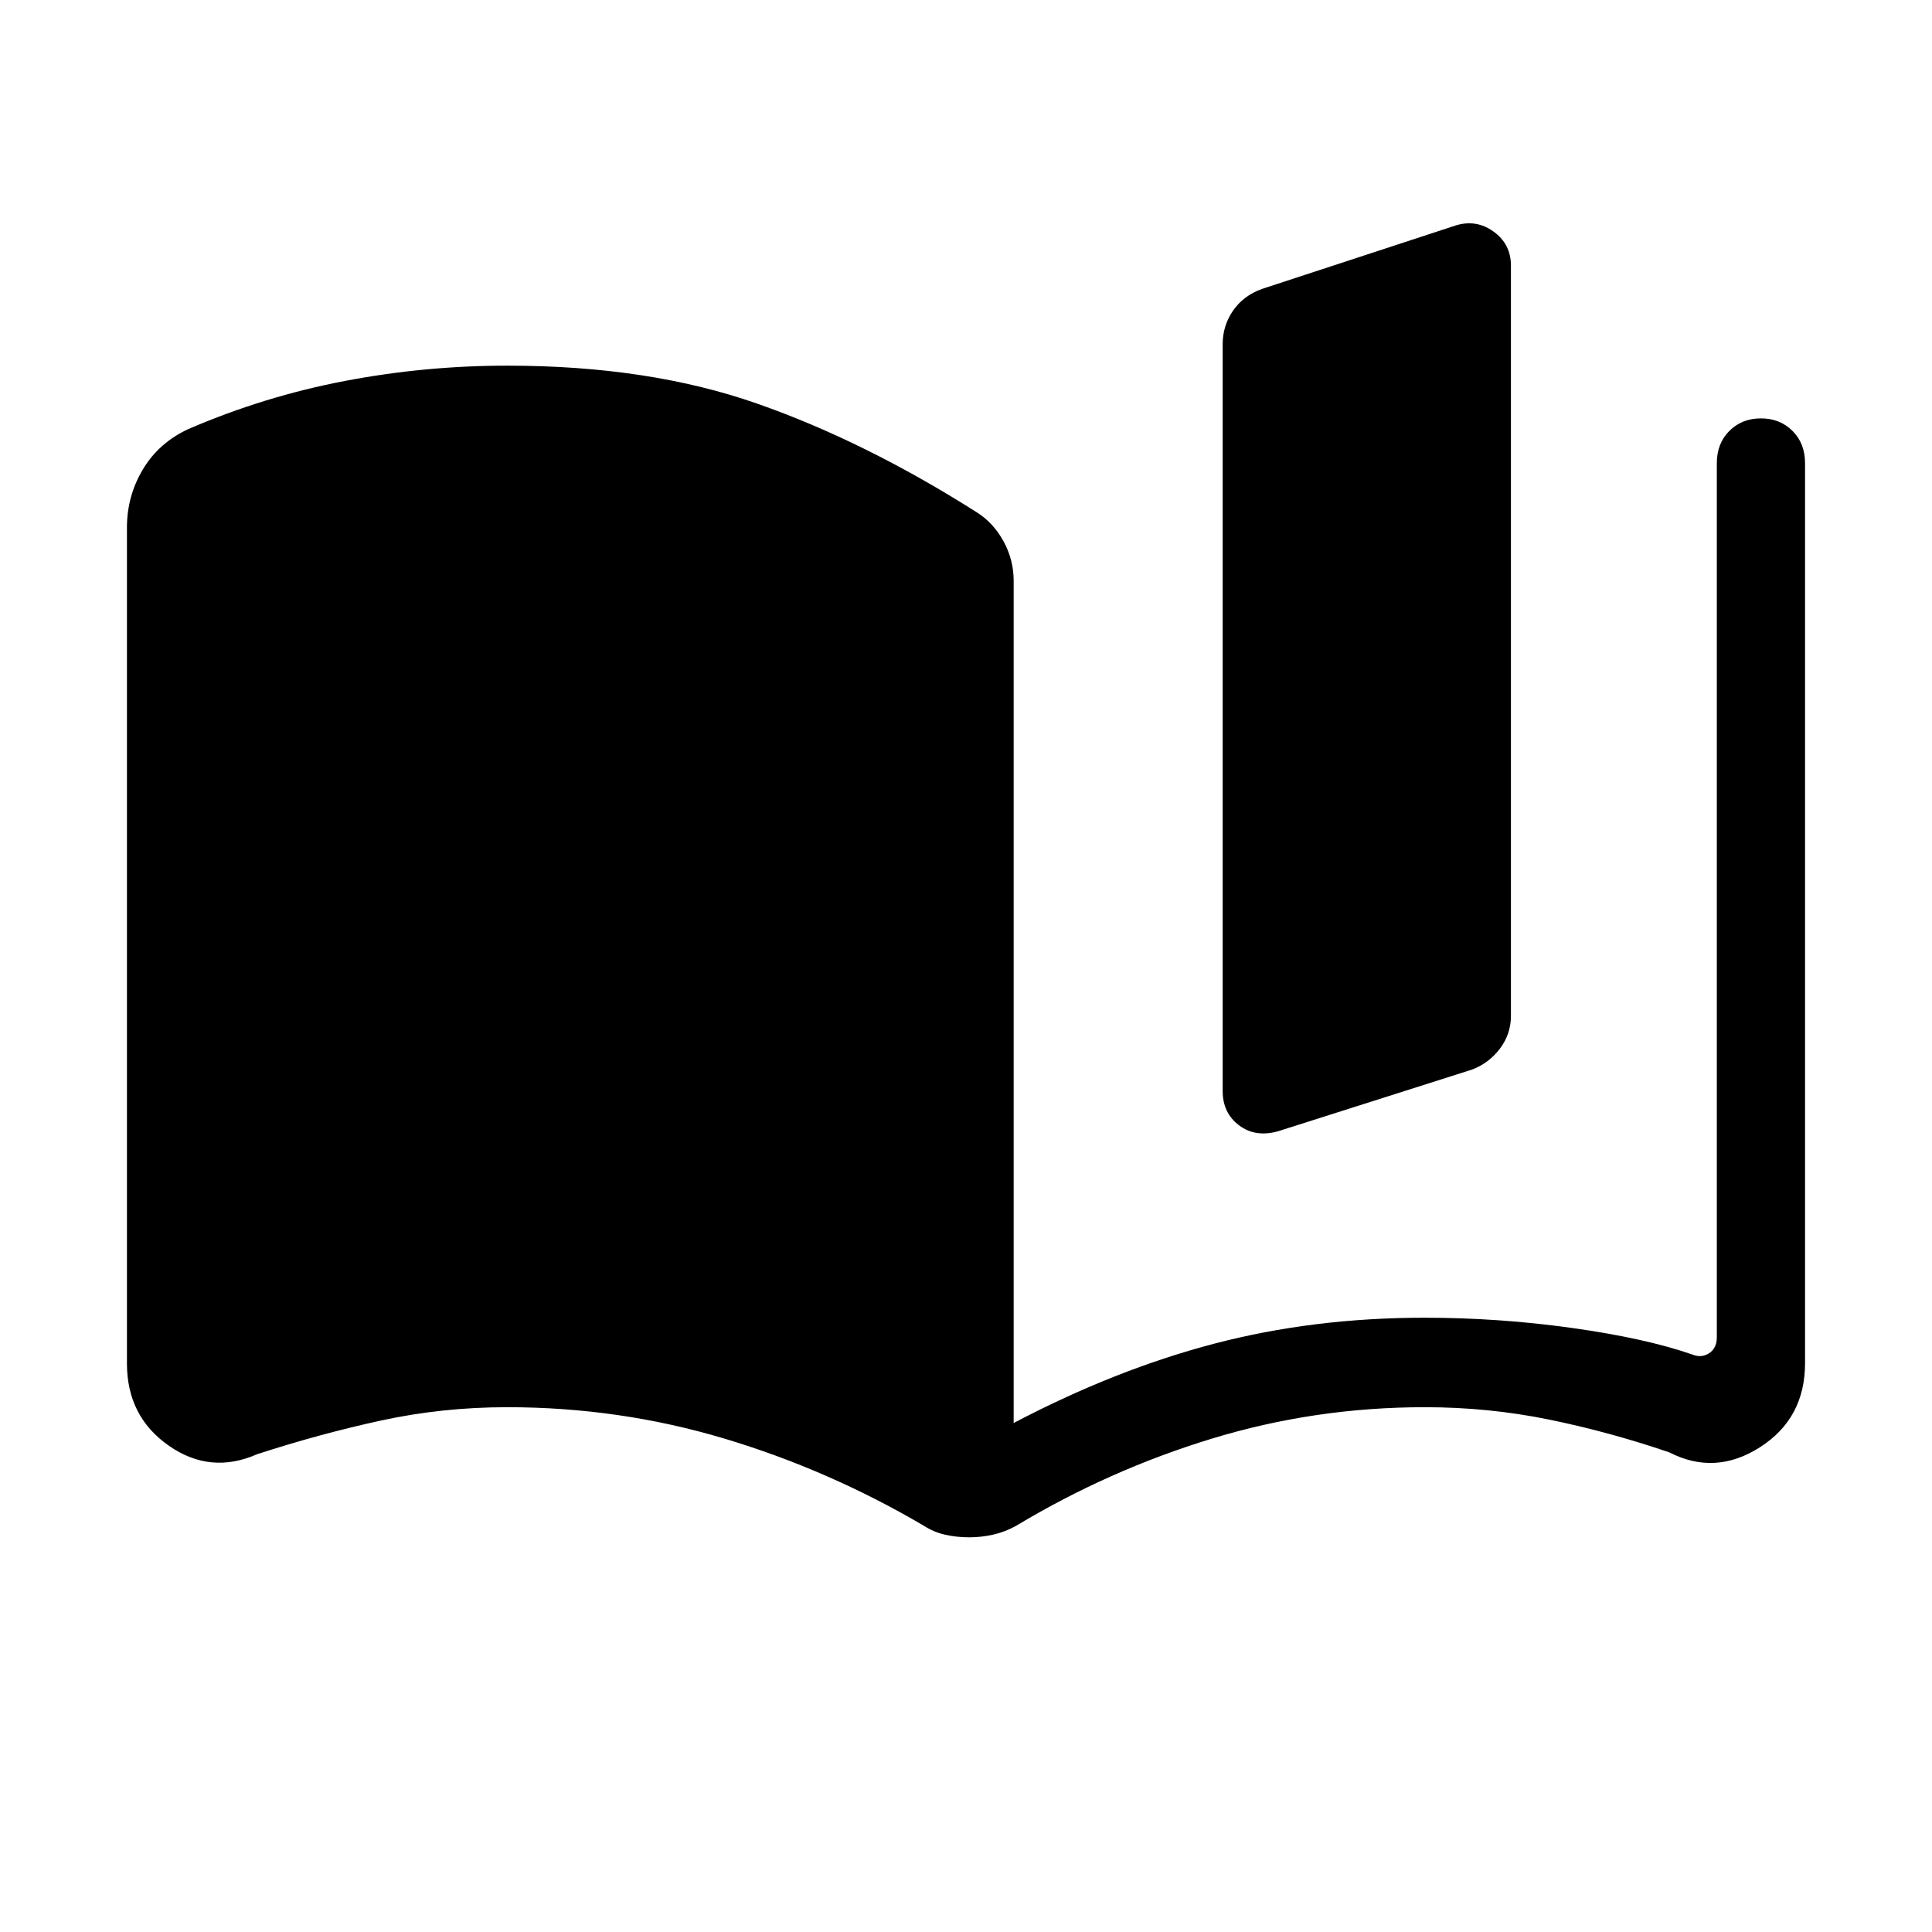 <svg xmlns="http://www.w3.org/2000/svg" height="48" viewBox="0 -960 960 960" width="48"><path d="M63.08-282.54v-415.38q0-15.58 7.92-28.85 7.92-13.27 22.69-20.08 37.7-16.23 77.6-23.84 39.89-7.62 80.78-7.62 70.2 0 123.95 18.79t109.46 54.16q8.21 5.21 13.21 14.4 5 9.19 5 19.58v418.46q50.53-26.54 99.71-39.43 49.18-12.88 104.48-12.88 36.85 0 73.18 5.08 36.32 5.07 59.71 13.15 4.61 1.92 8.46-.58 3.85-2.5 3.85-7.88v-434.39q0-9.8 6.23-16.03t15.69-6.23q9.46 0 15.69 6.23 6.23 6.23 6.23 16.03v447.22q0 27.37-22.31 41.69-22.3 14.32-45.14 2.61-29.78-10.17-59.82-16.31-30.05-6.13-61.65-6.13-54.62 0-105.87 15.63-51.25 15.64-97.25 43.32-5.61 3.09-11.48 4.4-5.87 1.3-11.79 1.3-6.3 0-12.03-1.3-5.72-1.31-10.5-4.43-47.35-27.84-99.34-43.38-51.99-15.54-107.74-15.54-32.19 0-62.71 6.63-30.52 6.64-61.5 16.72-23.25 10.23-43.98-4.28-20.73-14.5-20.73-40.84Zm544.46-135.31V-789q0-9.14 5.15-16.63 5.16-7.48 14.35-10.79L723.42-848q10.12-3.11 18.73 3.08 8.62 6.2 8.62 16.92v372.77q0 9.09-5.5 16.34-5.5 7.24-13.92 10.39l-96.39 30.65q-11.24 3.12-19.33-3.02-8.09-6.14-8.09-16.98Z"/></svg>